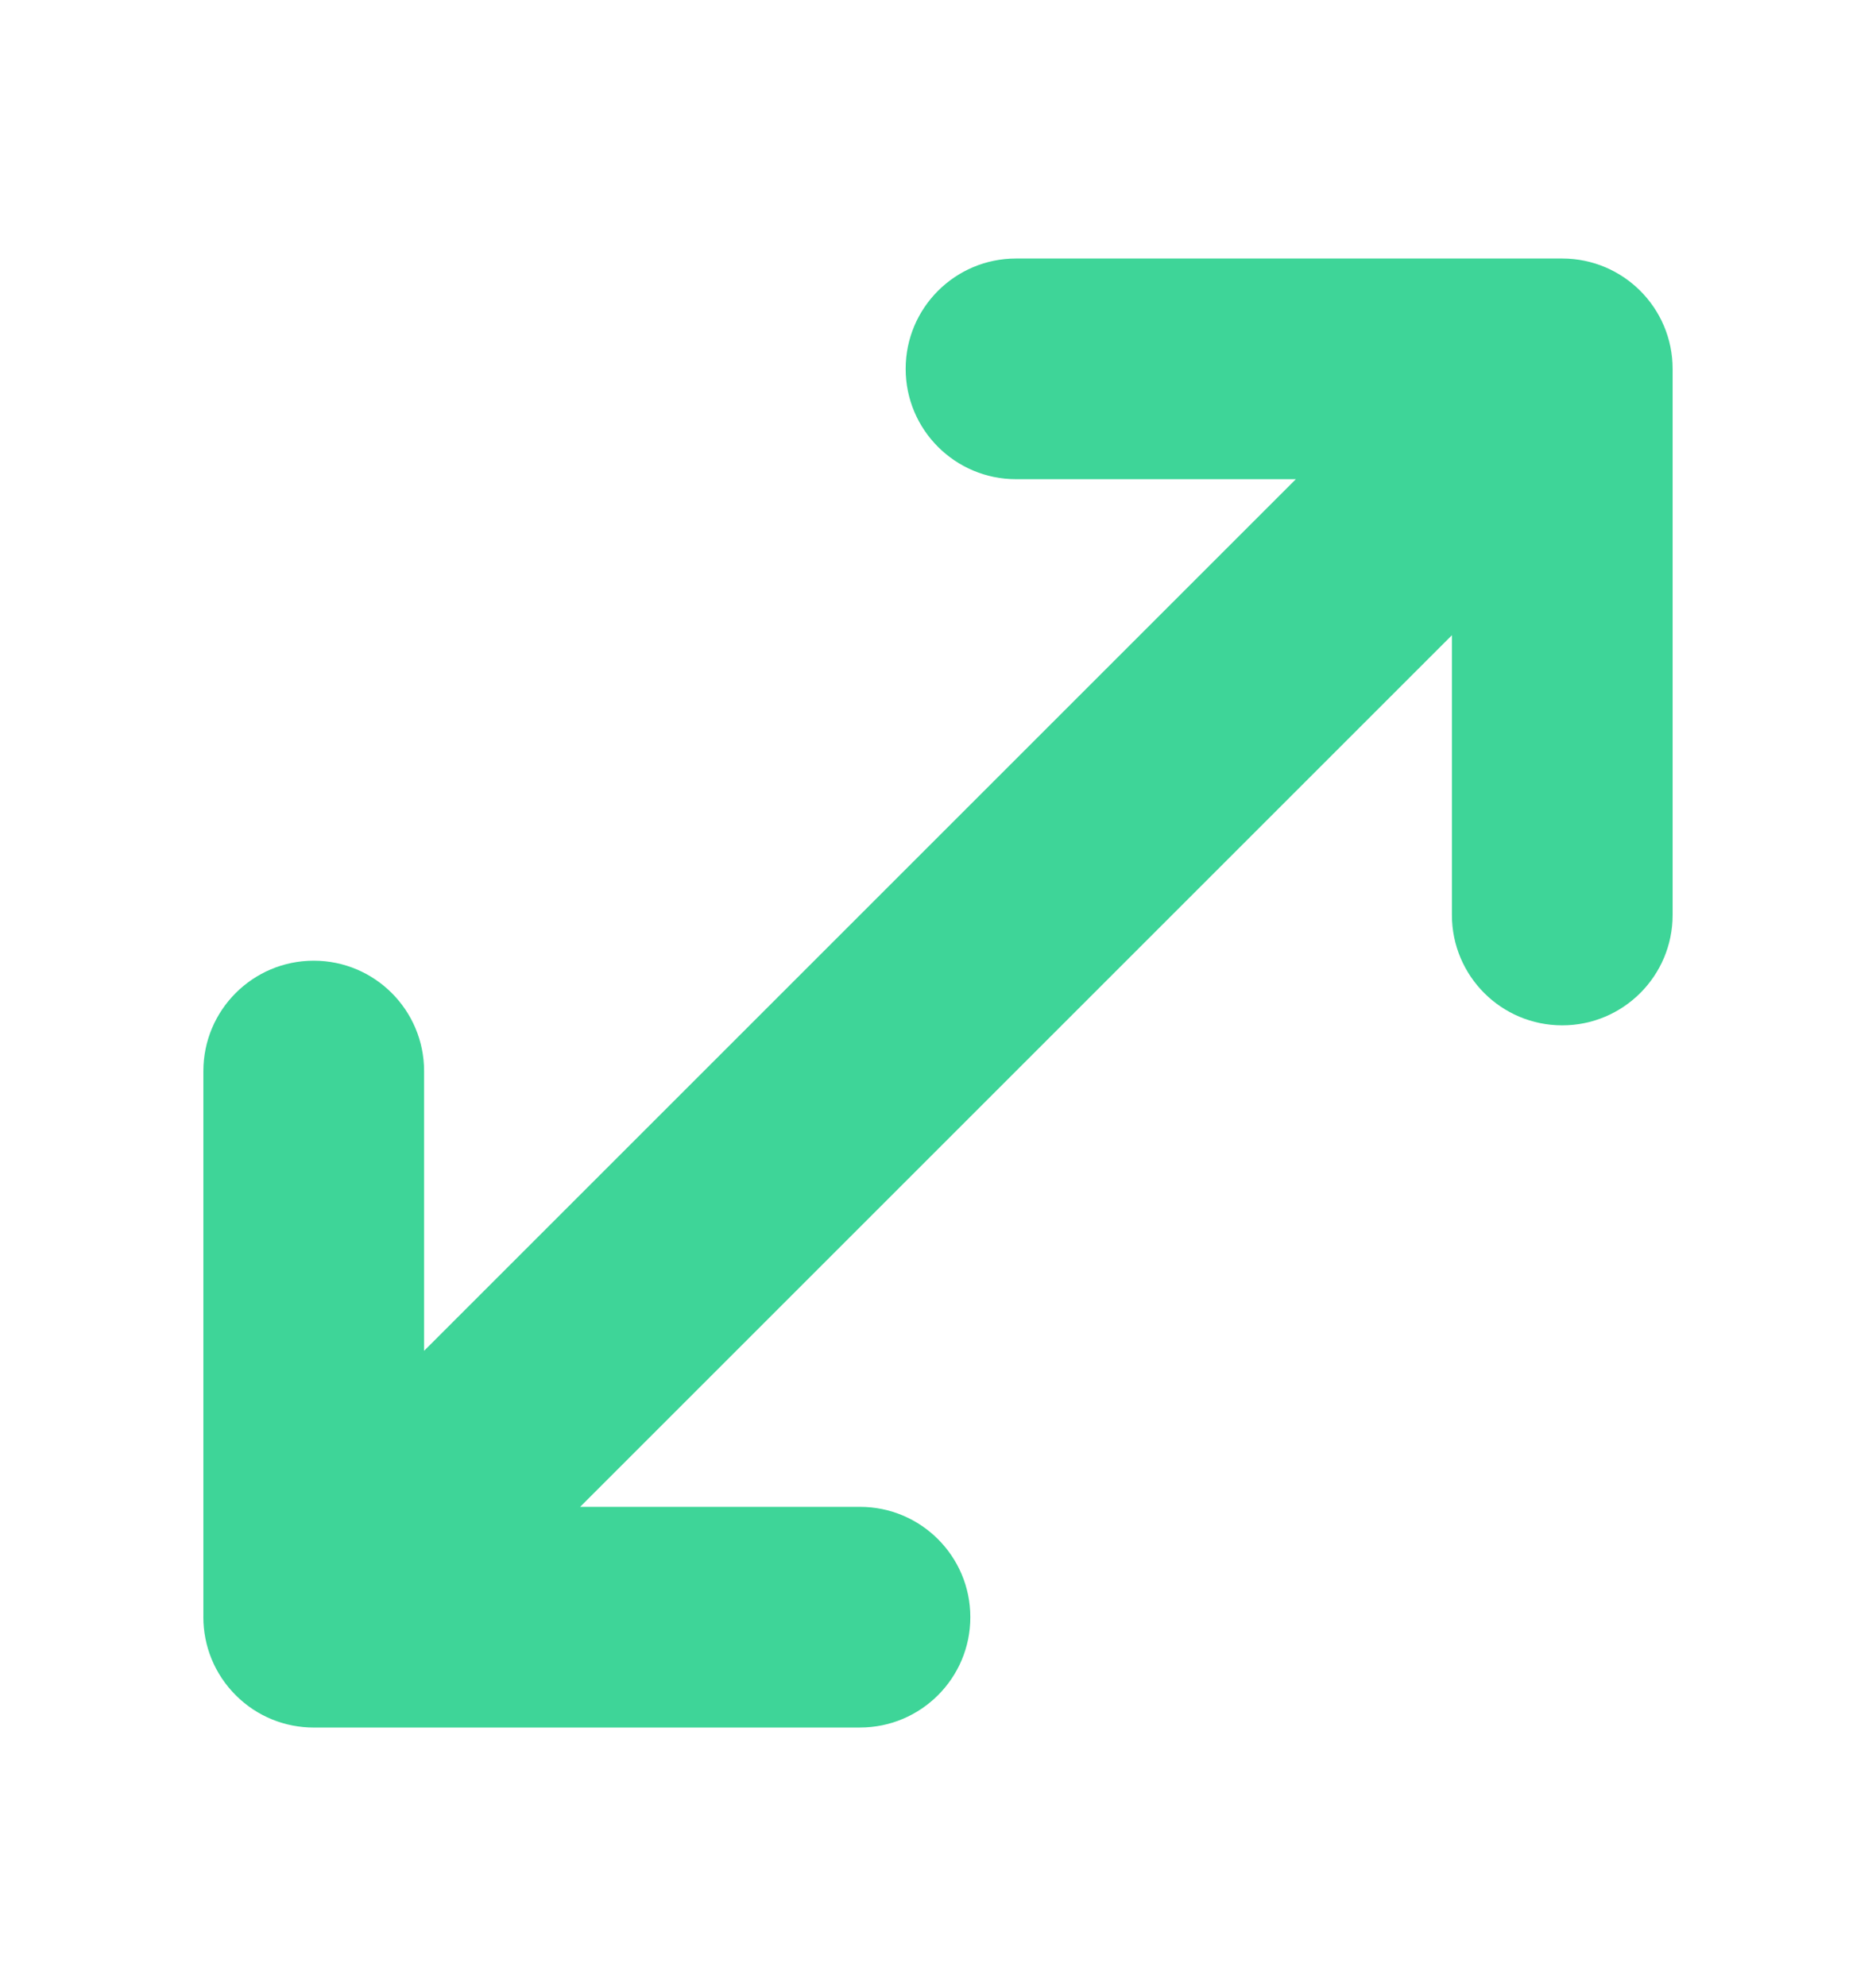 <svg width="17" height="18" viewBox="0 0 17 18" fill="none" xmlns="http://www.w3.org/2000/svg">
<path d="M2.136 13.95C1.745 14.34 1.745 14.973 2.136 15.364C2.526 15.755 3.16 15.755 3.55 15.364L2.136 13.95ZM14.864 4.05C15.254 3.66 15.254 3.027 14.864 2.636C14.473 2.246 13.84 2.246 13.45 2.636L14.864 4.05ZM1.843 14.657C1.843 15.209 2.291 15.657 2.843 15.657C3.395 15.657 3.843 15.209 3.843 14.657L1.843 14.657ZM3.843 9.707C3.843 9.155 3.395 8.707 2.843 8.707C2.291 8.707 1.843 9.155 1.843 9.707H3.843ZM2.843 13.657C2.291 13.657 1.843 14.105 1.843 14.657C1.843 15.209 2.291 15.657 2.843 15.657L2.843 13.657ZM7.793 15.657C8.345 15.657 8.793 15.209 8.793 14.657C8.793 14.105 8.345 13.657 7.793 13.657V15.657ZM14.157 4.343C14.709 4.343 15.157 3.895 15.157 3.343C15.157 2.791 14.709 2.343 14.157 2.343V4.343ZM9.207 2.343C8.655 2.343 8.207 2.791 8.207 3.343C8.207 3.895 8.655 4.343 9.207 4.343V2.343ZM15.157 3.343C15.157 2.791 14.709 2.343 14.157 2.343C13.604 2.343 13.157 2.791 13.157 3.343H15.157ZM13.157 8.293C13.157 8.845 13.604 9.293 14.157 9.293C14.709 9.293 15.157 8.845 15.157 8.293H13.157ZM3.55 15.364L14.864 4.05L13.45 2.636L2.136 13.95L3.55 15.364ZM3.843 14.657V9.707H1.843L1.843 14.657L3.843 14.657ZM2.843 15.657L7.793 15.657V13.657H2.843L2.843 15.657ZM14.157 2.343H9.207V4.343H14.157V2.343ZM13.157 3.343V8.293H15.157V3.343H13.157Z" fill="#3ED598"/>
</svg>
